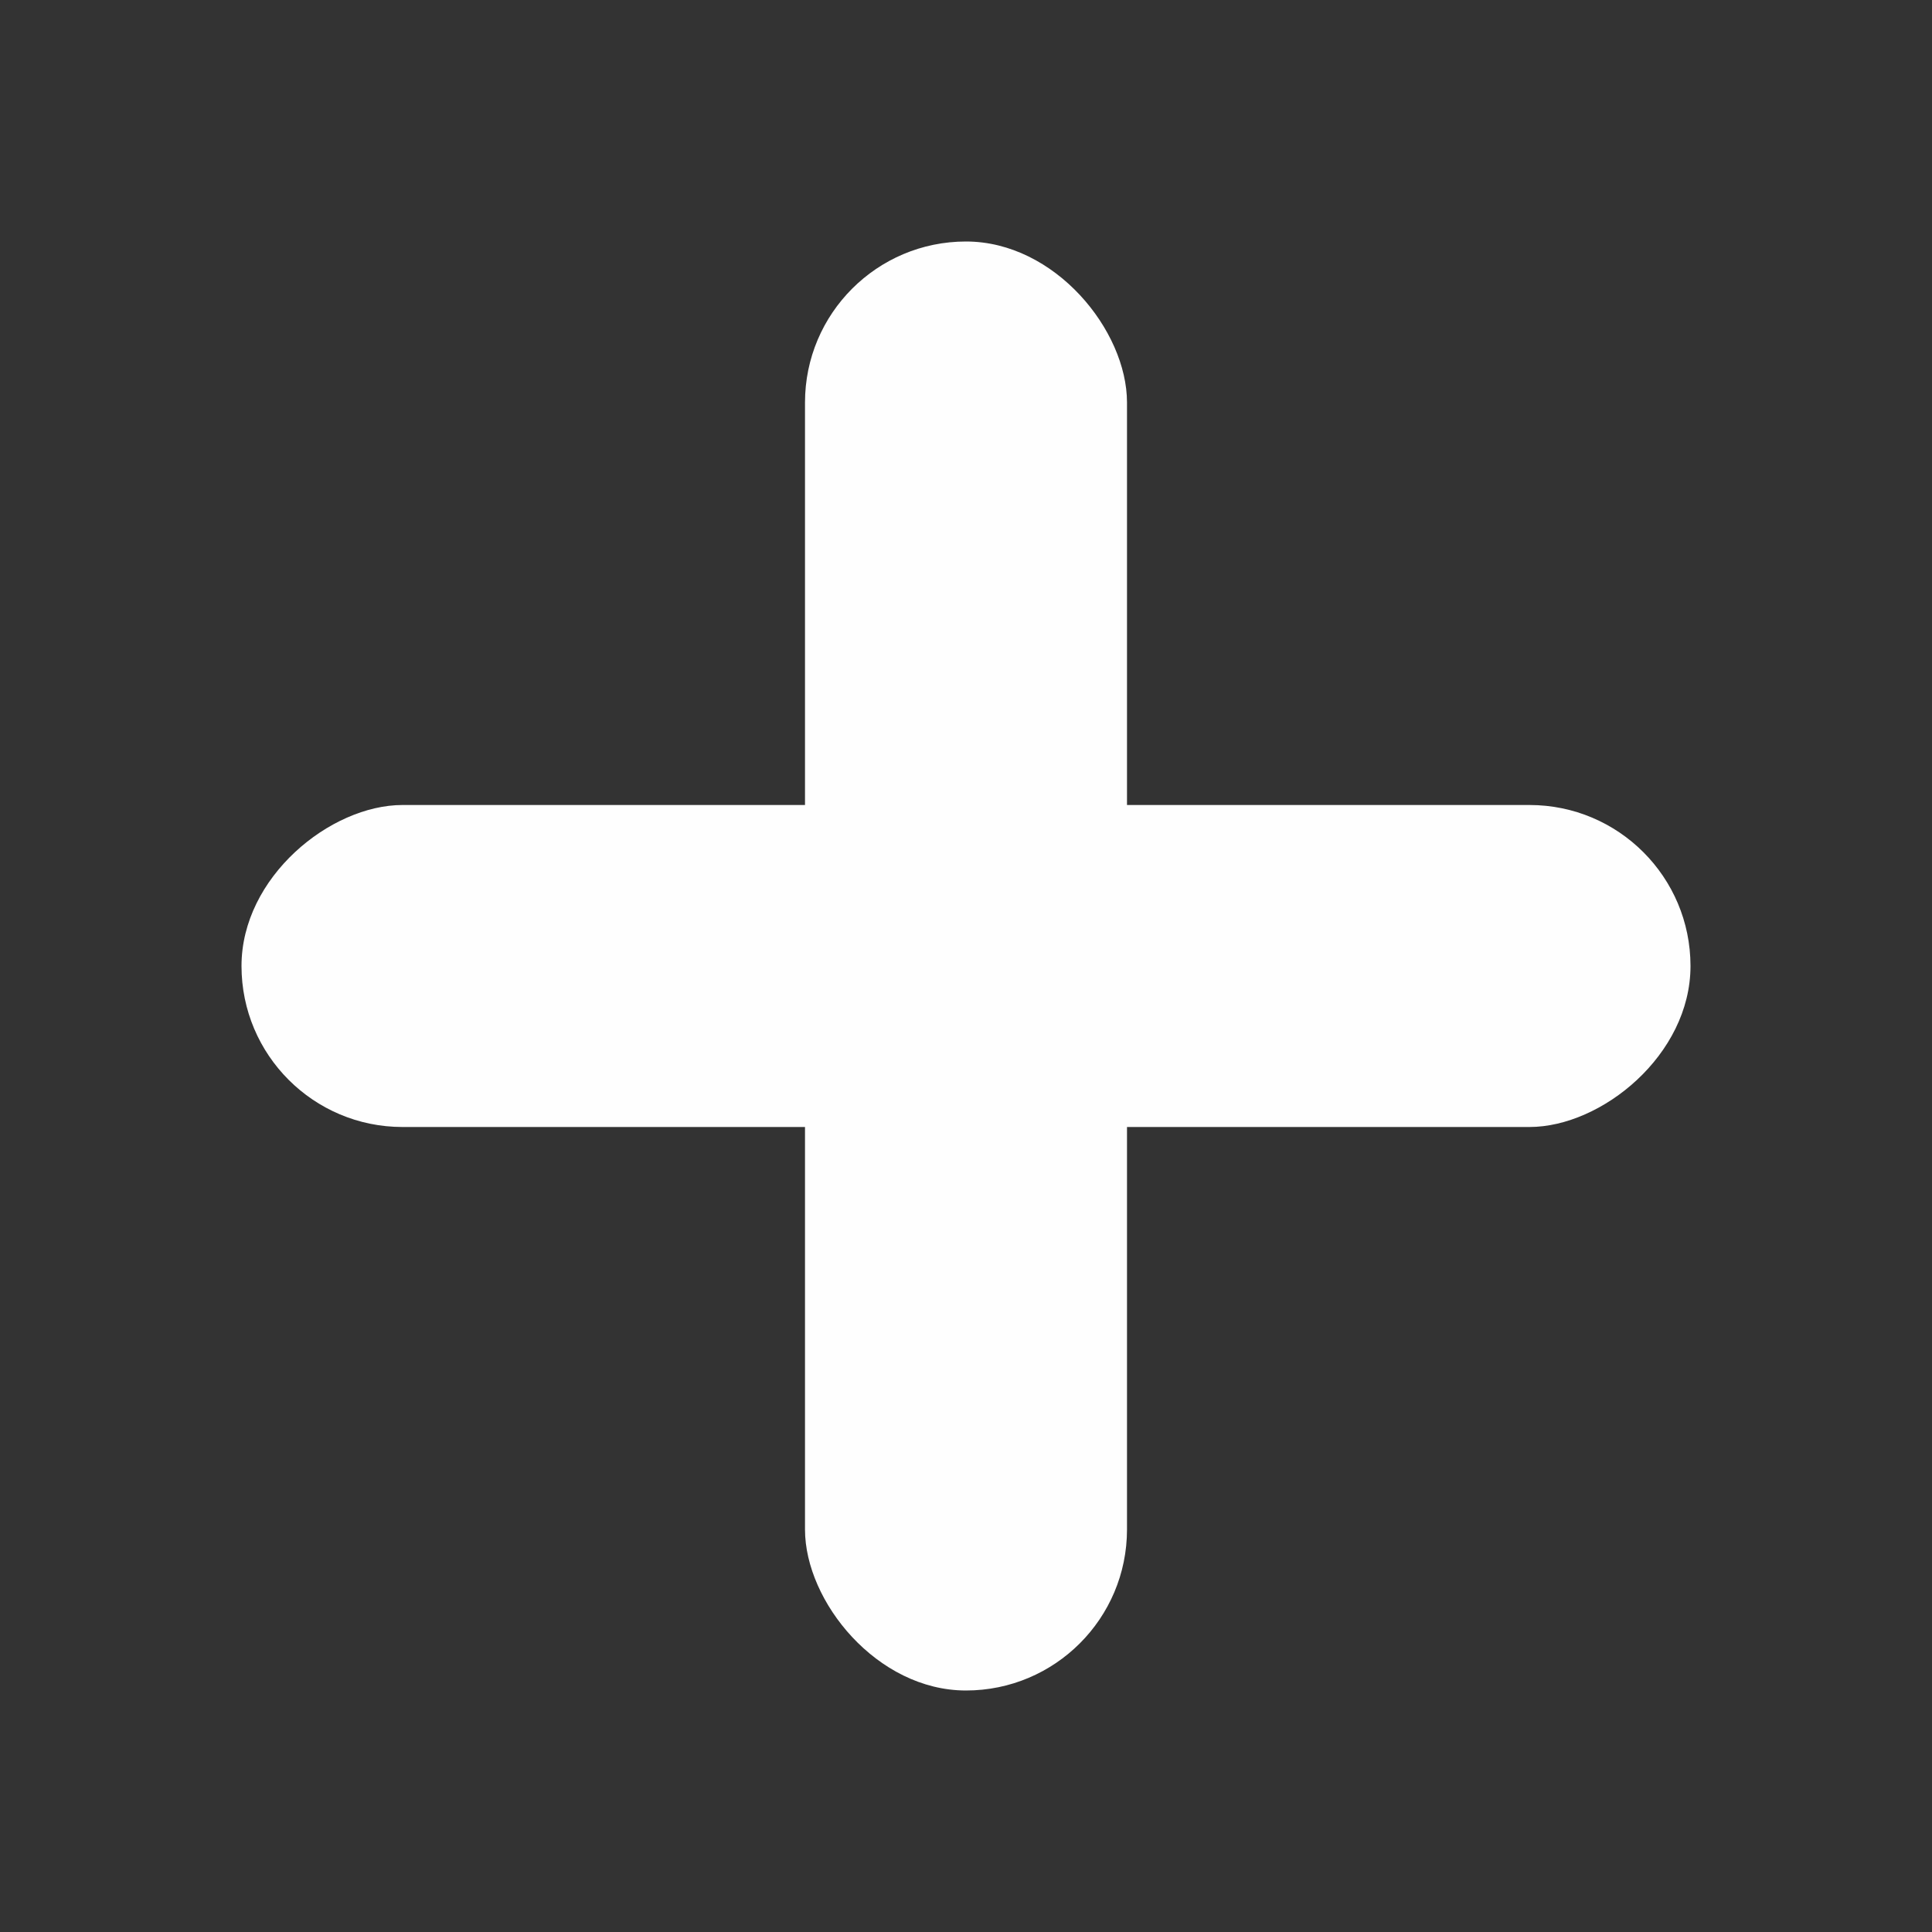 <svg width="24" height="24" viewBox="0 0 24 24" fill="none" xmlns="http://www.w3.org/2000/svg">
<rect x="0" y="0" width="24" height="24" fill="#333333" stroke="none"/>
<rect x="10" y="3" width="4" height="18" rx="2" fill="#FEFEFE"/>
<rect x="21" y="10" width="4" height="18" rx="2" transform="rotate(90 21 10)" fill="#FEFEFE"/>
</svg>
